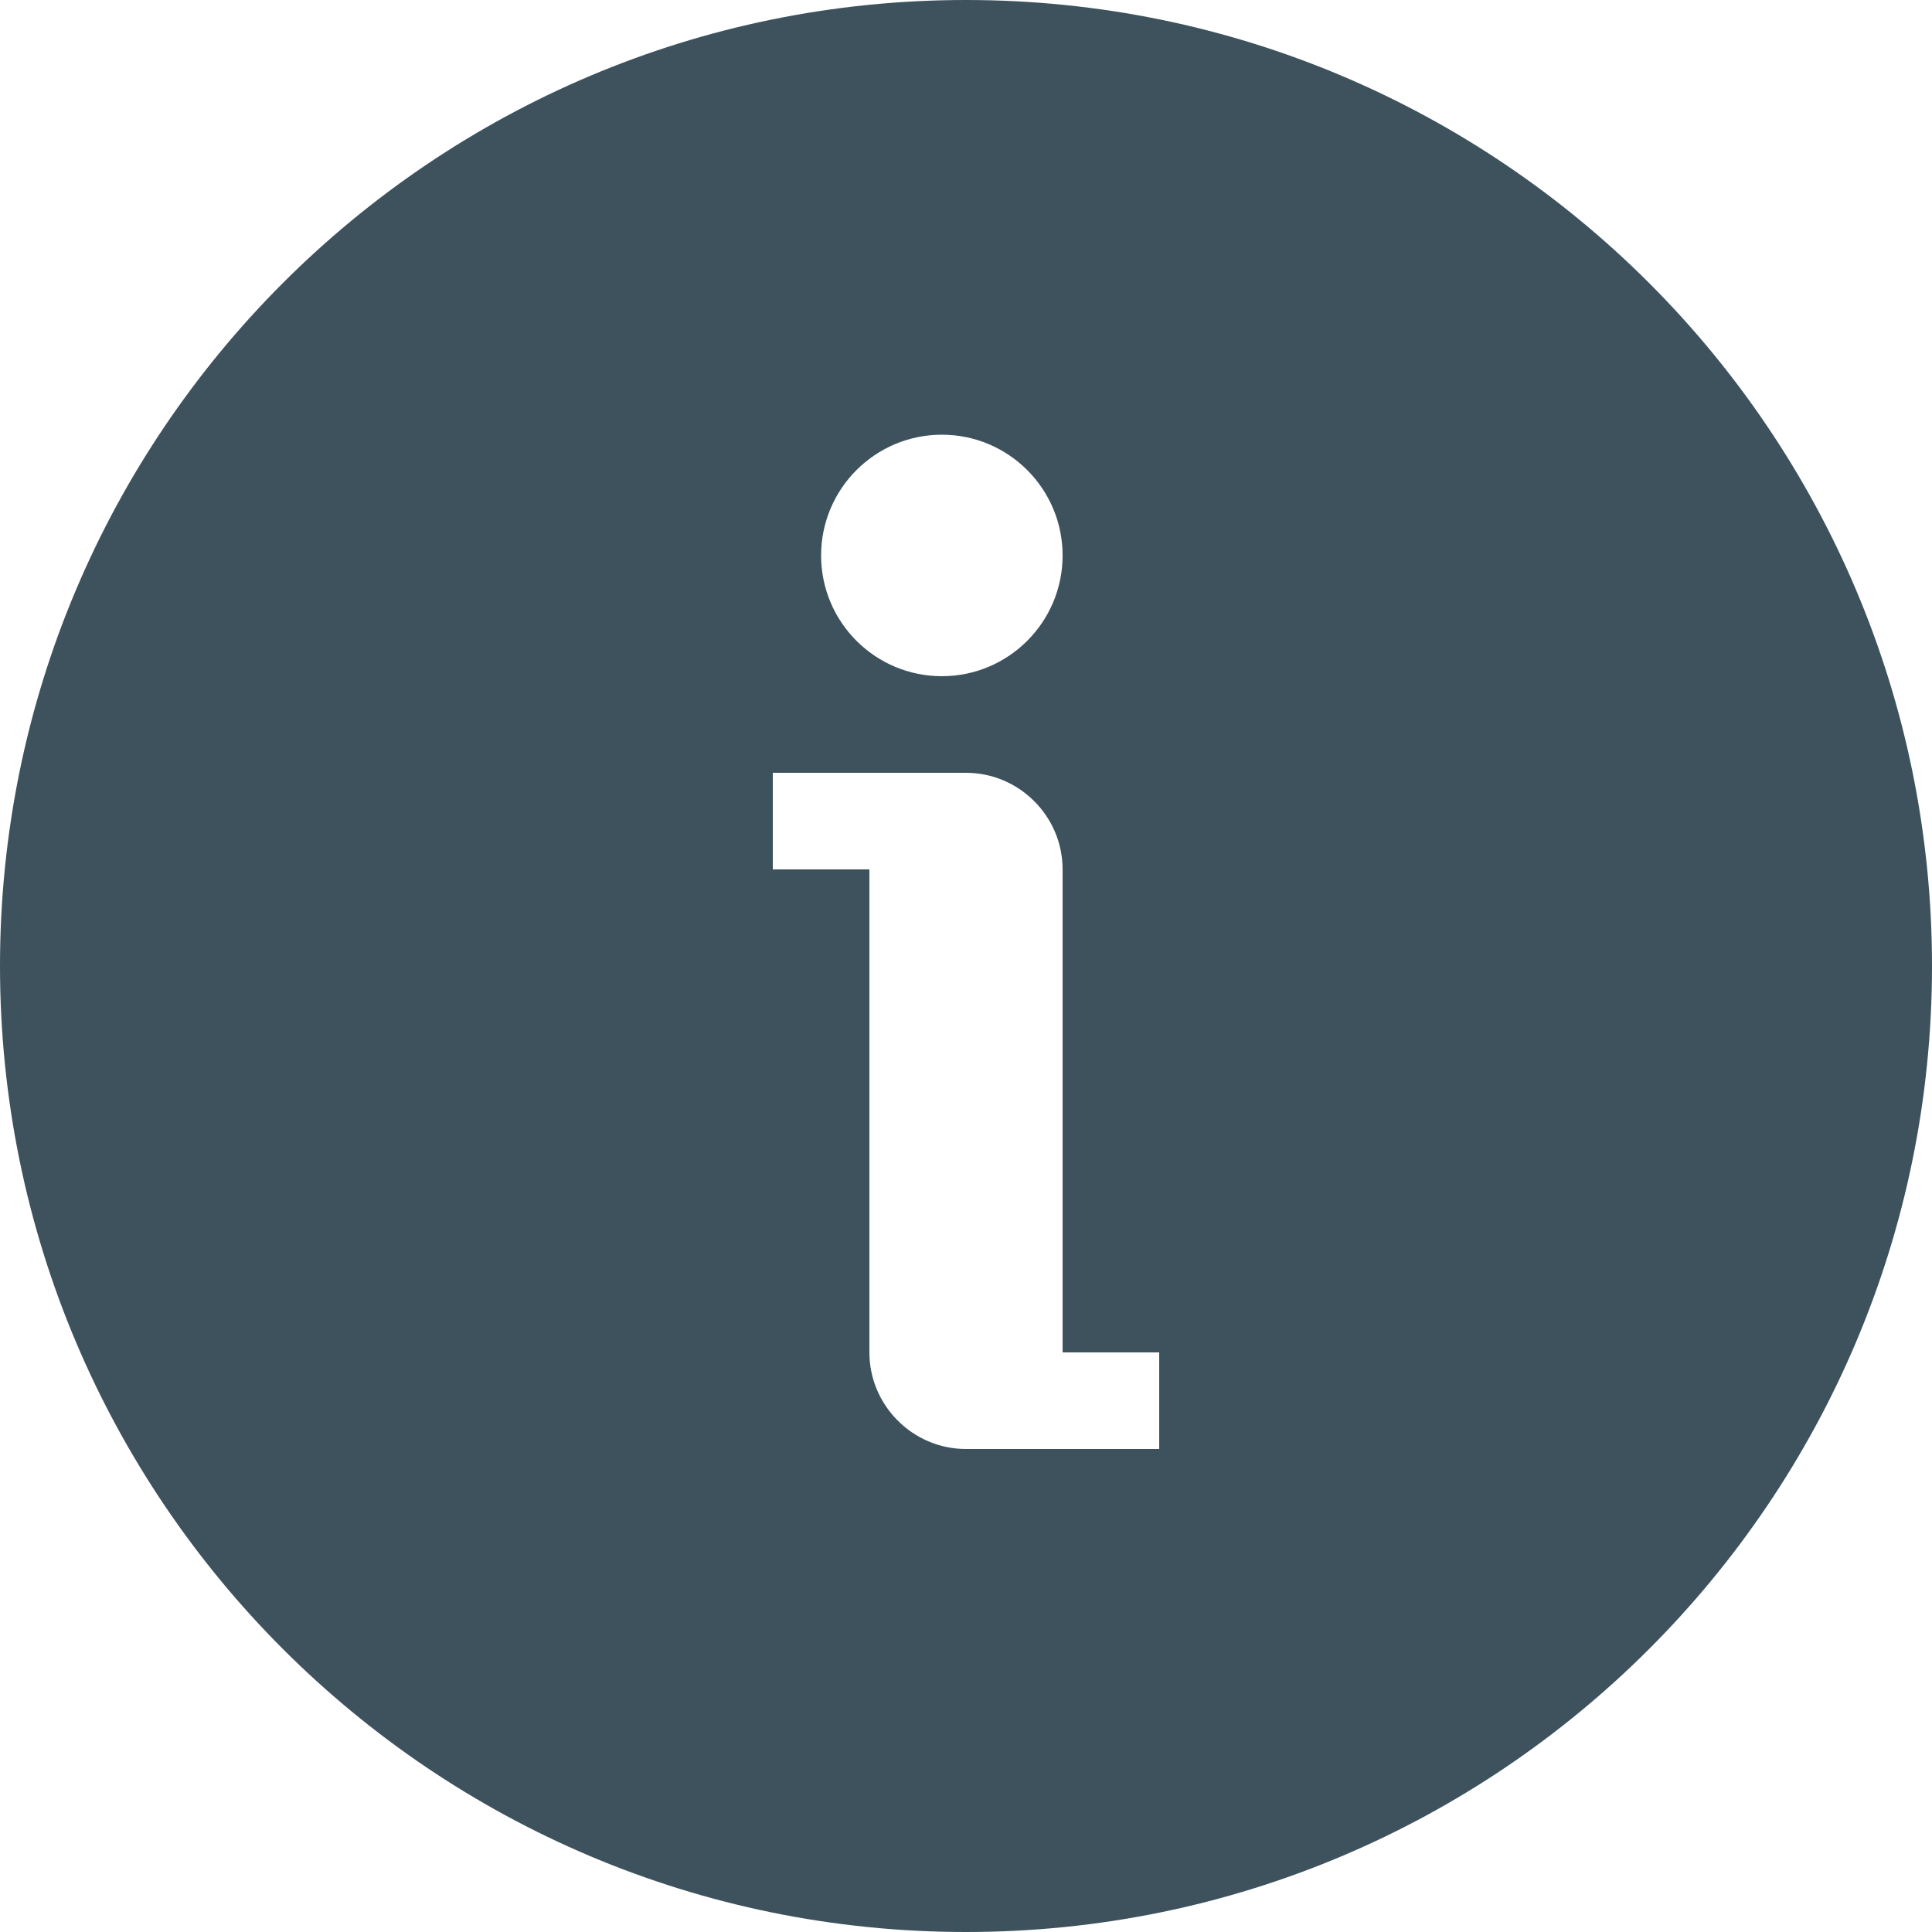 <svg width="20" height="20" viewBox="0 0 20 20" fill="none" xmlns="http://www.w3.org/2000/svg">
<path fill-rule="evenodd" clip-rule="evenodd" d="M9.75 4.5C9.06 4.5 8.5 5.06 8.5 5.75C8.5 6.44 9.06 7 9.75 7C10.44 7 11 6.44 11 5.75C11 5.06 10.44 4.5 9.75 4.5ZM11 14V9C11 8.45 10.55 8 10 8H8V9H9V14C9 14.55 9.45 15 10 15H12V14H11ZM20 10C20 15.523 15.522 20 10 20C4.478 20 0 15.523 0 10C0 4.477 4.478 0 10 0C15.522 0 20 4.477 20 10Z" fill="#3D525D"/>
</svg>
